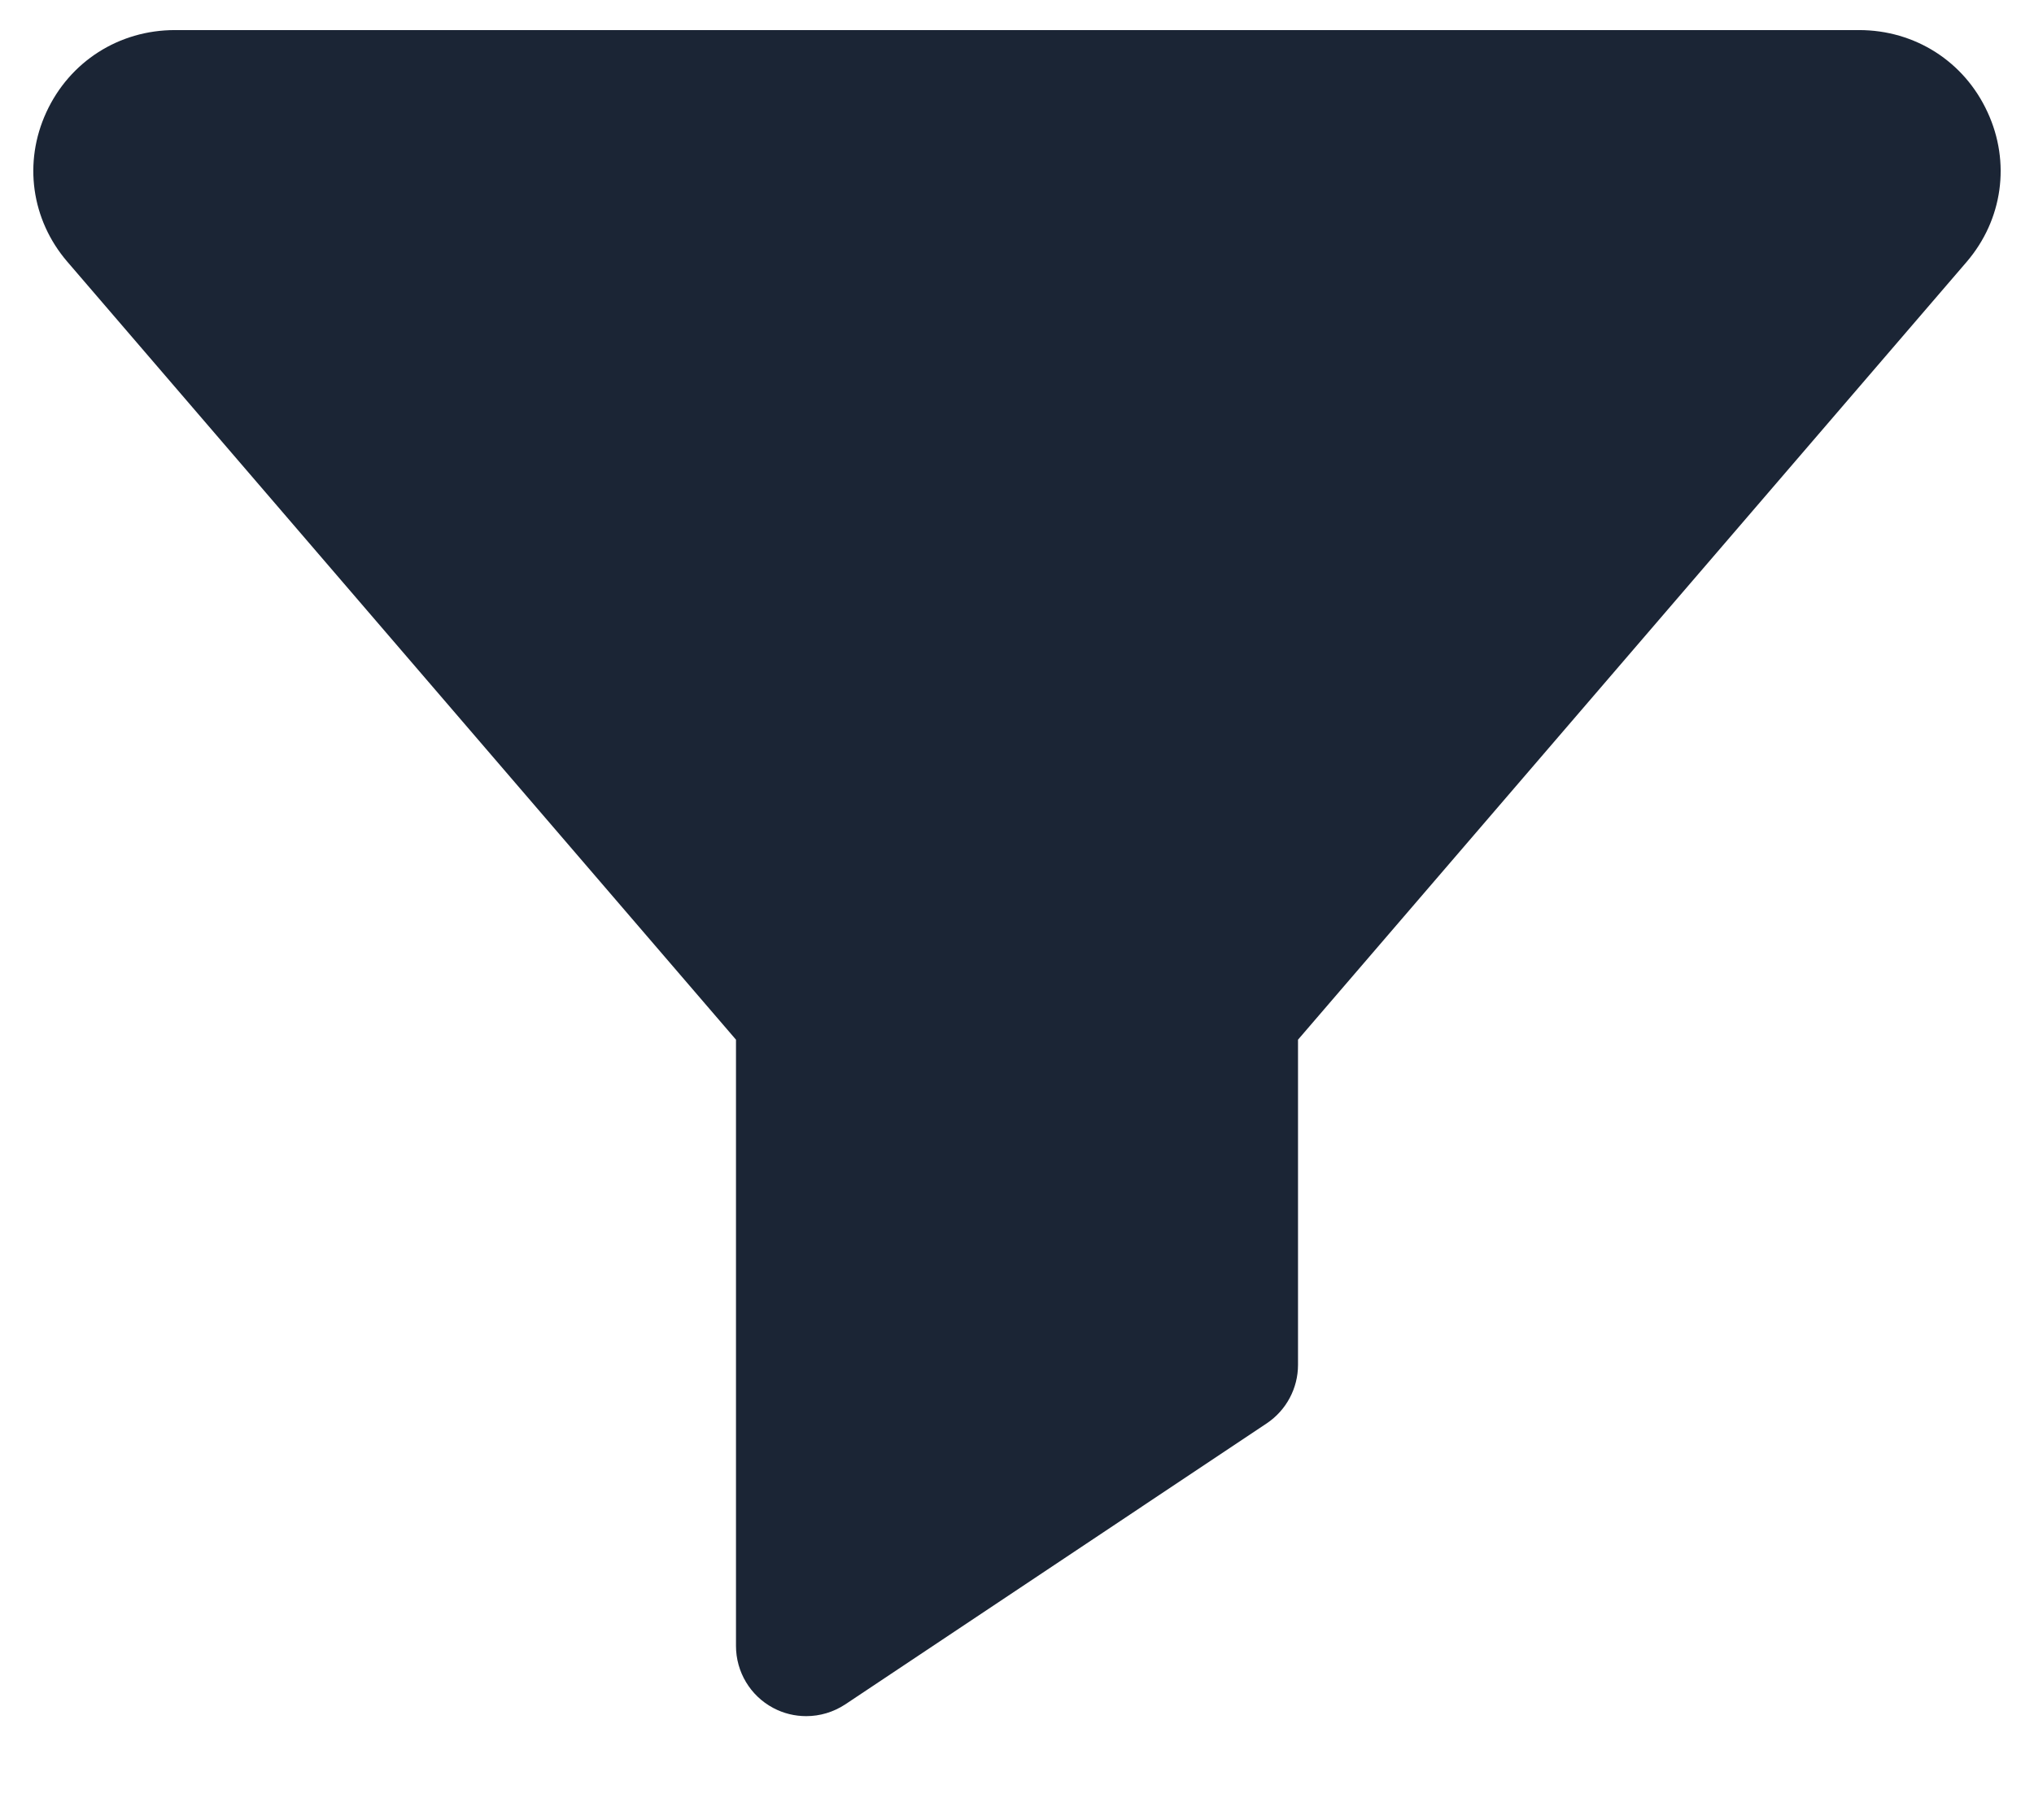 <svg width="19" height="17" viewBox="0 0 19 17" fill="none" xmlns="http://www.w3.org/2000/svg">
<path d="M18.566 1.048C18.349 0.575 17.889 0.281 17.366 0.281H1.634C1.111 0.281 0.651 0.575 0.433 1.048C0.217 1.516 0.292 2.052 0.628 2.444L0.629 2.445L6.875 9.712V15.375C6.875 15.617 7.008 15.84 7.222 15.954C7.319 16.006 7.425 16.031 7.531 16.031C7.659 16.031 7.785 15.994 7.896 15.921L11.833 13.296C12.015 13.174 12.125 12.969 12.125 12.75V9.712L18.372 2.445C18.708 2.052 18.783 1.516 18.566 1.048Z" fill="#1B2535"/>
</svg>
